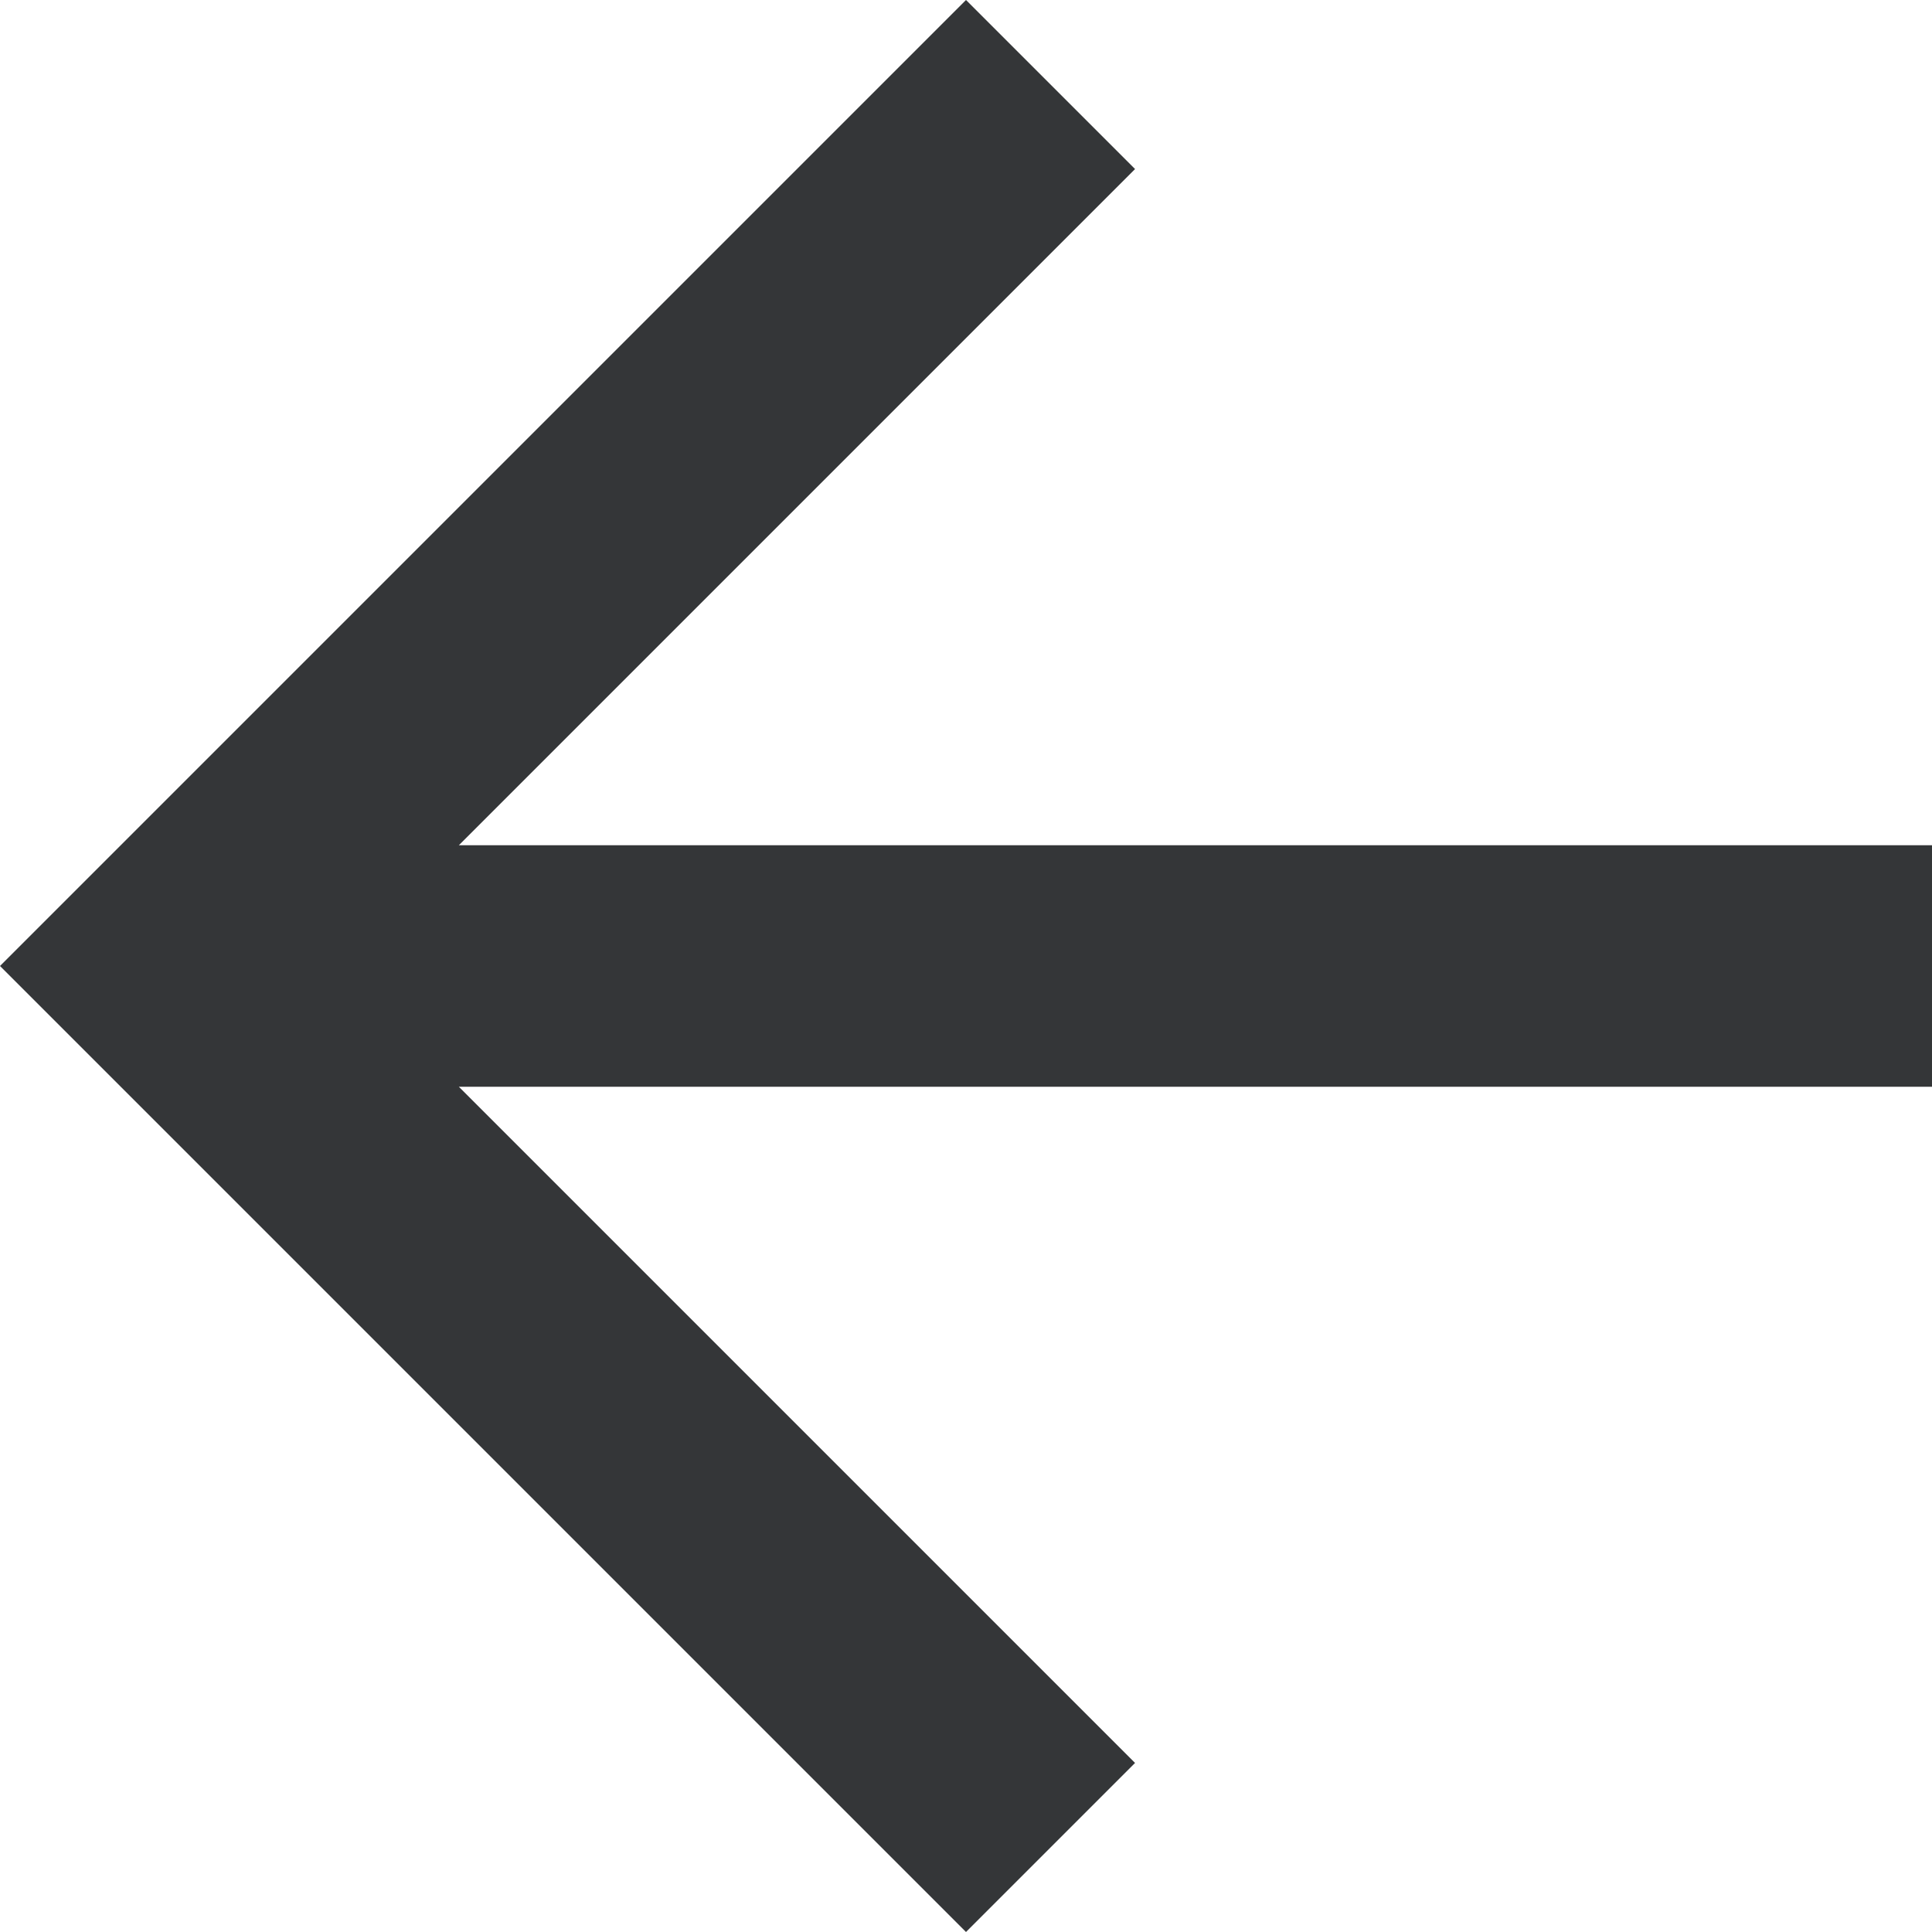<svg xmlns="http://www.w3.org/2000/svg" xmlns:xlink="http://www.w3.org/1999/xlink" width="16" height="16" viewBox="0 0 16 16"><defs><clipPath id="a"><rect width="16" height="16" fill="none"/></clipPath></defs><g clip-path="url(#a)"><path d="M16,7H3.8L9.4,1.4,8,0,0,8l8,8,1.4-1.4L3.8,9H16Z" fill="#343638"/></g></svg>